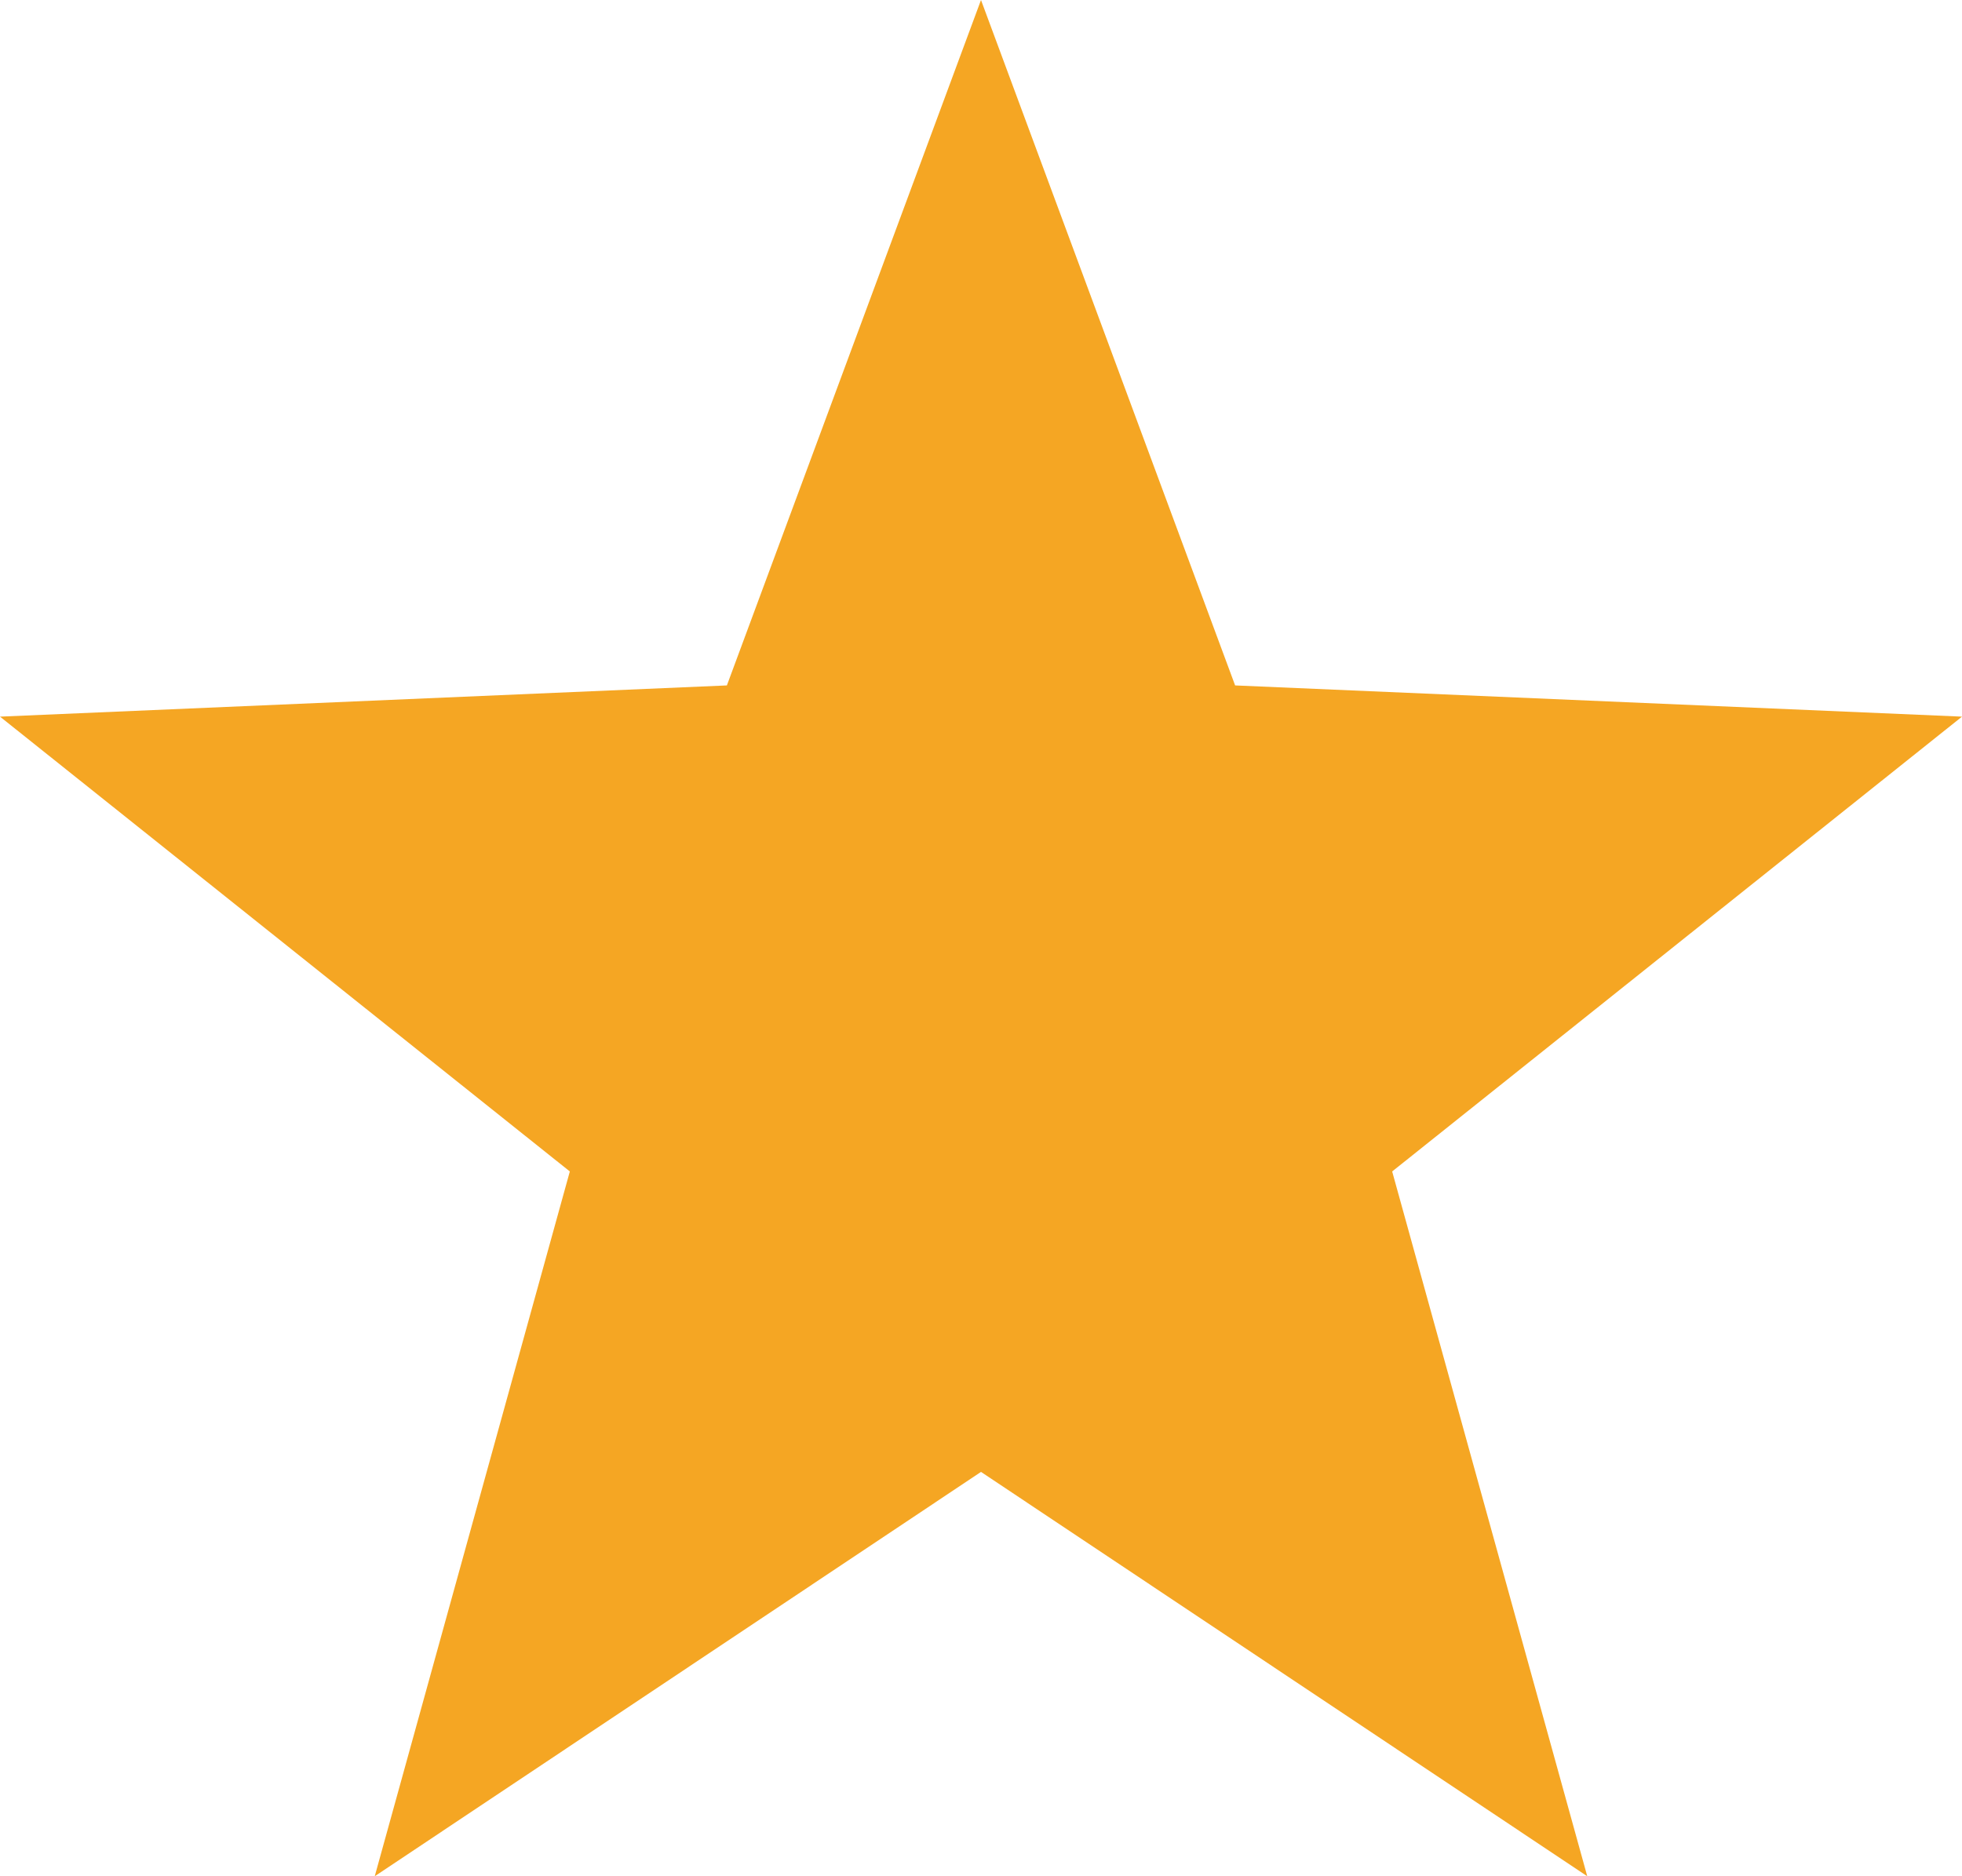 <?xml version="1.0" encoding="UTF-8"?>
<svg viewBox="0 0 23 22" version="1.1" xmlns="http://www.w3.org/2000/svg" xmlns:xlink="http://www.w3.org/1999/xlink">
    <!-- Generator: Sketch 50.2 (55047) - http://www.bohemiancoding.com/sketch -->
    <title>Fill 1 Copy 8</title>
    <desc>Created with Sketch.</desc>
    <defs></defs>
    <g id="Desktop-chat" stroke="none" stroke-width="1" fill="none" fill-rule="evenodd">
        <g id="11_Client-rates-Q1" transform="translate(-1265, -771)" fill="#F5A623">
            <polygon id="Fill-1-Copy-8" points="1276.5 771 1279.479 779.037 1288 779.403 1281.32 784.736 1283.607 793 1276.5 788.259 1269.393 793 1271.68 784.736 1265 779.403 1273.521 779.037"></polygon>
        </g>
    </g>
</svg>